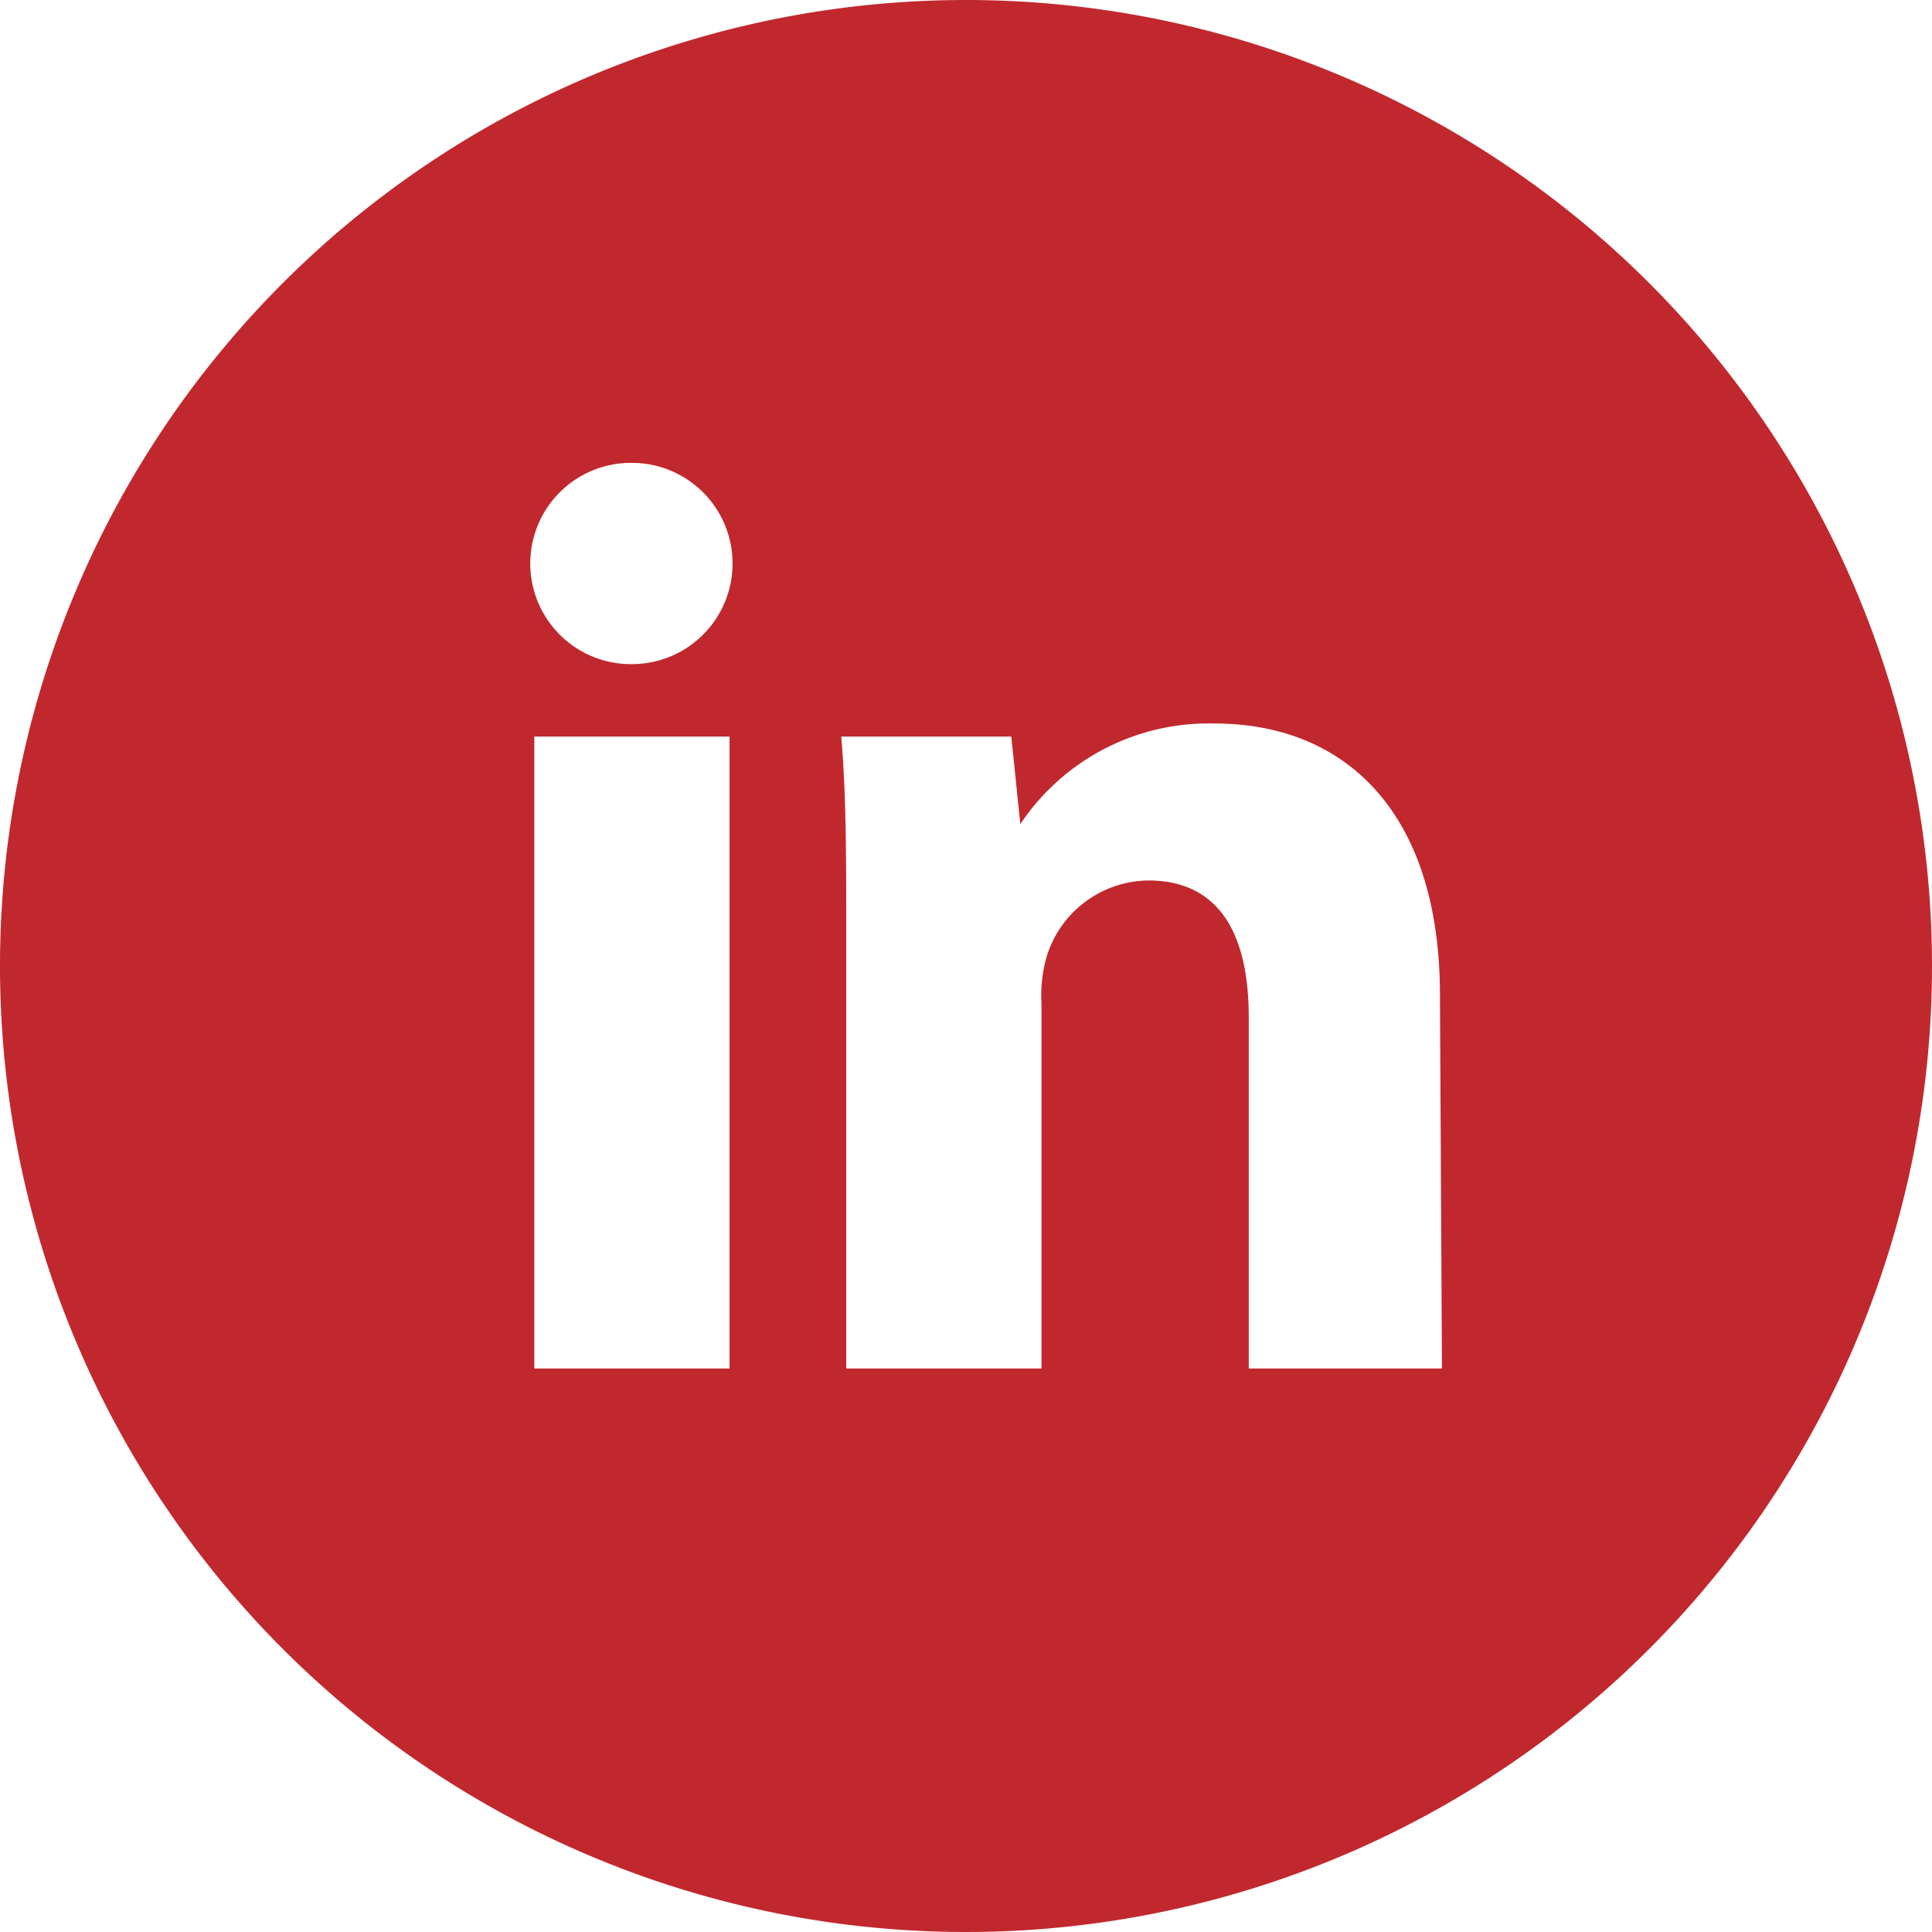 <svg id="LinkedIn_w_circle" data-name="LinkedIn w/ circle" xmlns="http://www.w3.org/2000/svg" viewBox="0 0 19.2 19.2"><defs><style>.cls-1{fill:#c1282e;}</style></defs><title>linkedin</title><path class="cls-1" d="M10,.4A9.6,9.6,0,1,0,19.6,10,9.6,9.6,0,0,0,10,.4ZM7.65,14H5.71V7.72H7.65Zm-1-7A1,1,0,1,1,6.69,5,1,1,0,1,1,6.67,7Zm8.08,7H12.81V10.51c0-.81-.28-1.36-1-1.36a1.07,1.07,0,0,0-1,.73,1.38,1.38,0,0,0-.06.49V14H8.81V9.72c0-.78,0-1.43-.05-2h1.69l.09.87h0a2.25,2.25,0,0,1,1.93-1c1.28,0,2.24.86,2.24,2.7Z" transform="translate(-0.4 -0.4)"/></svg>